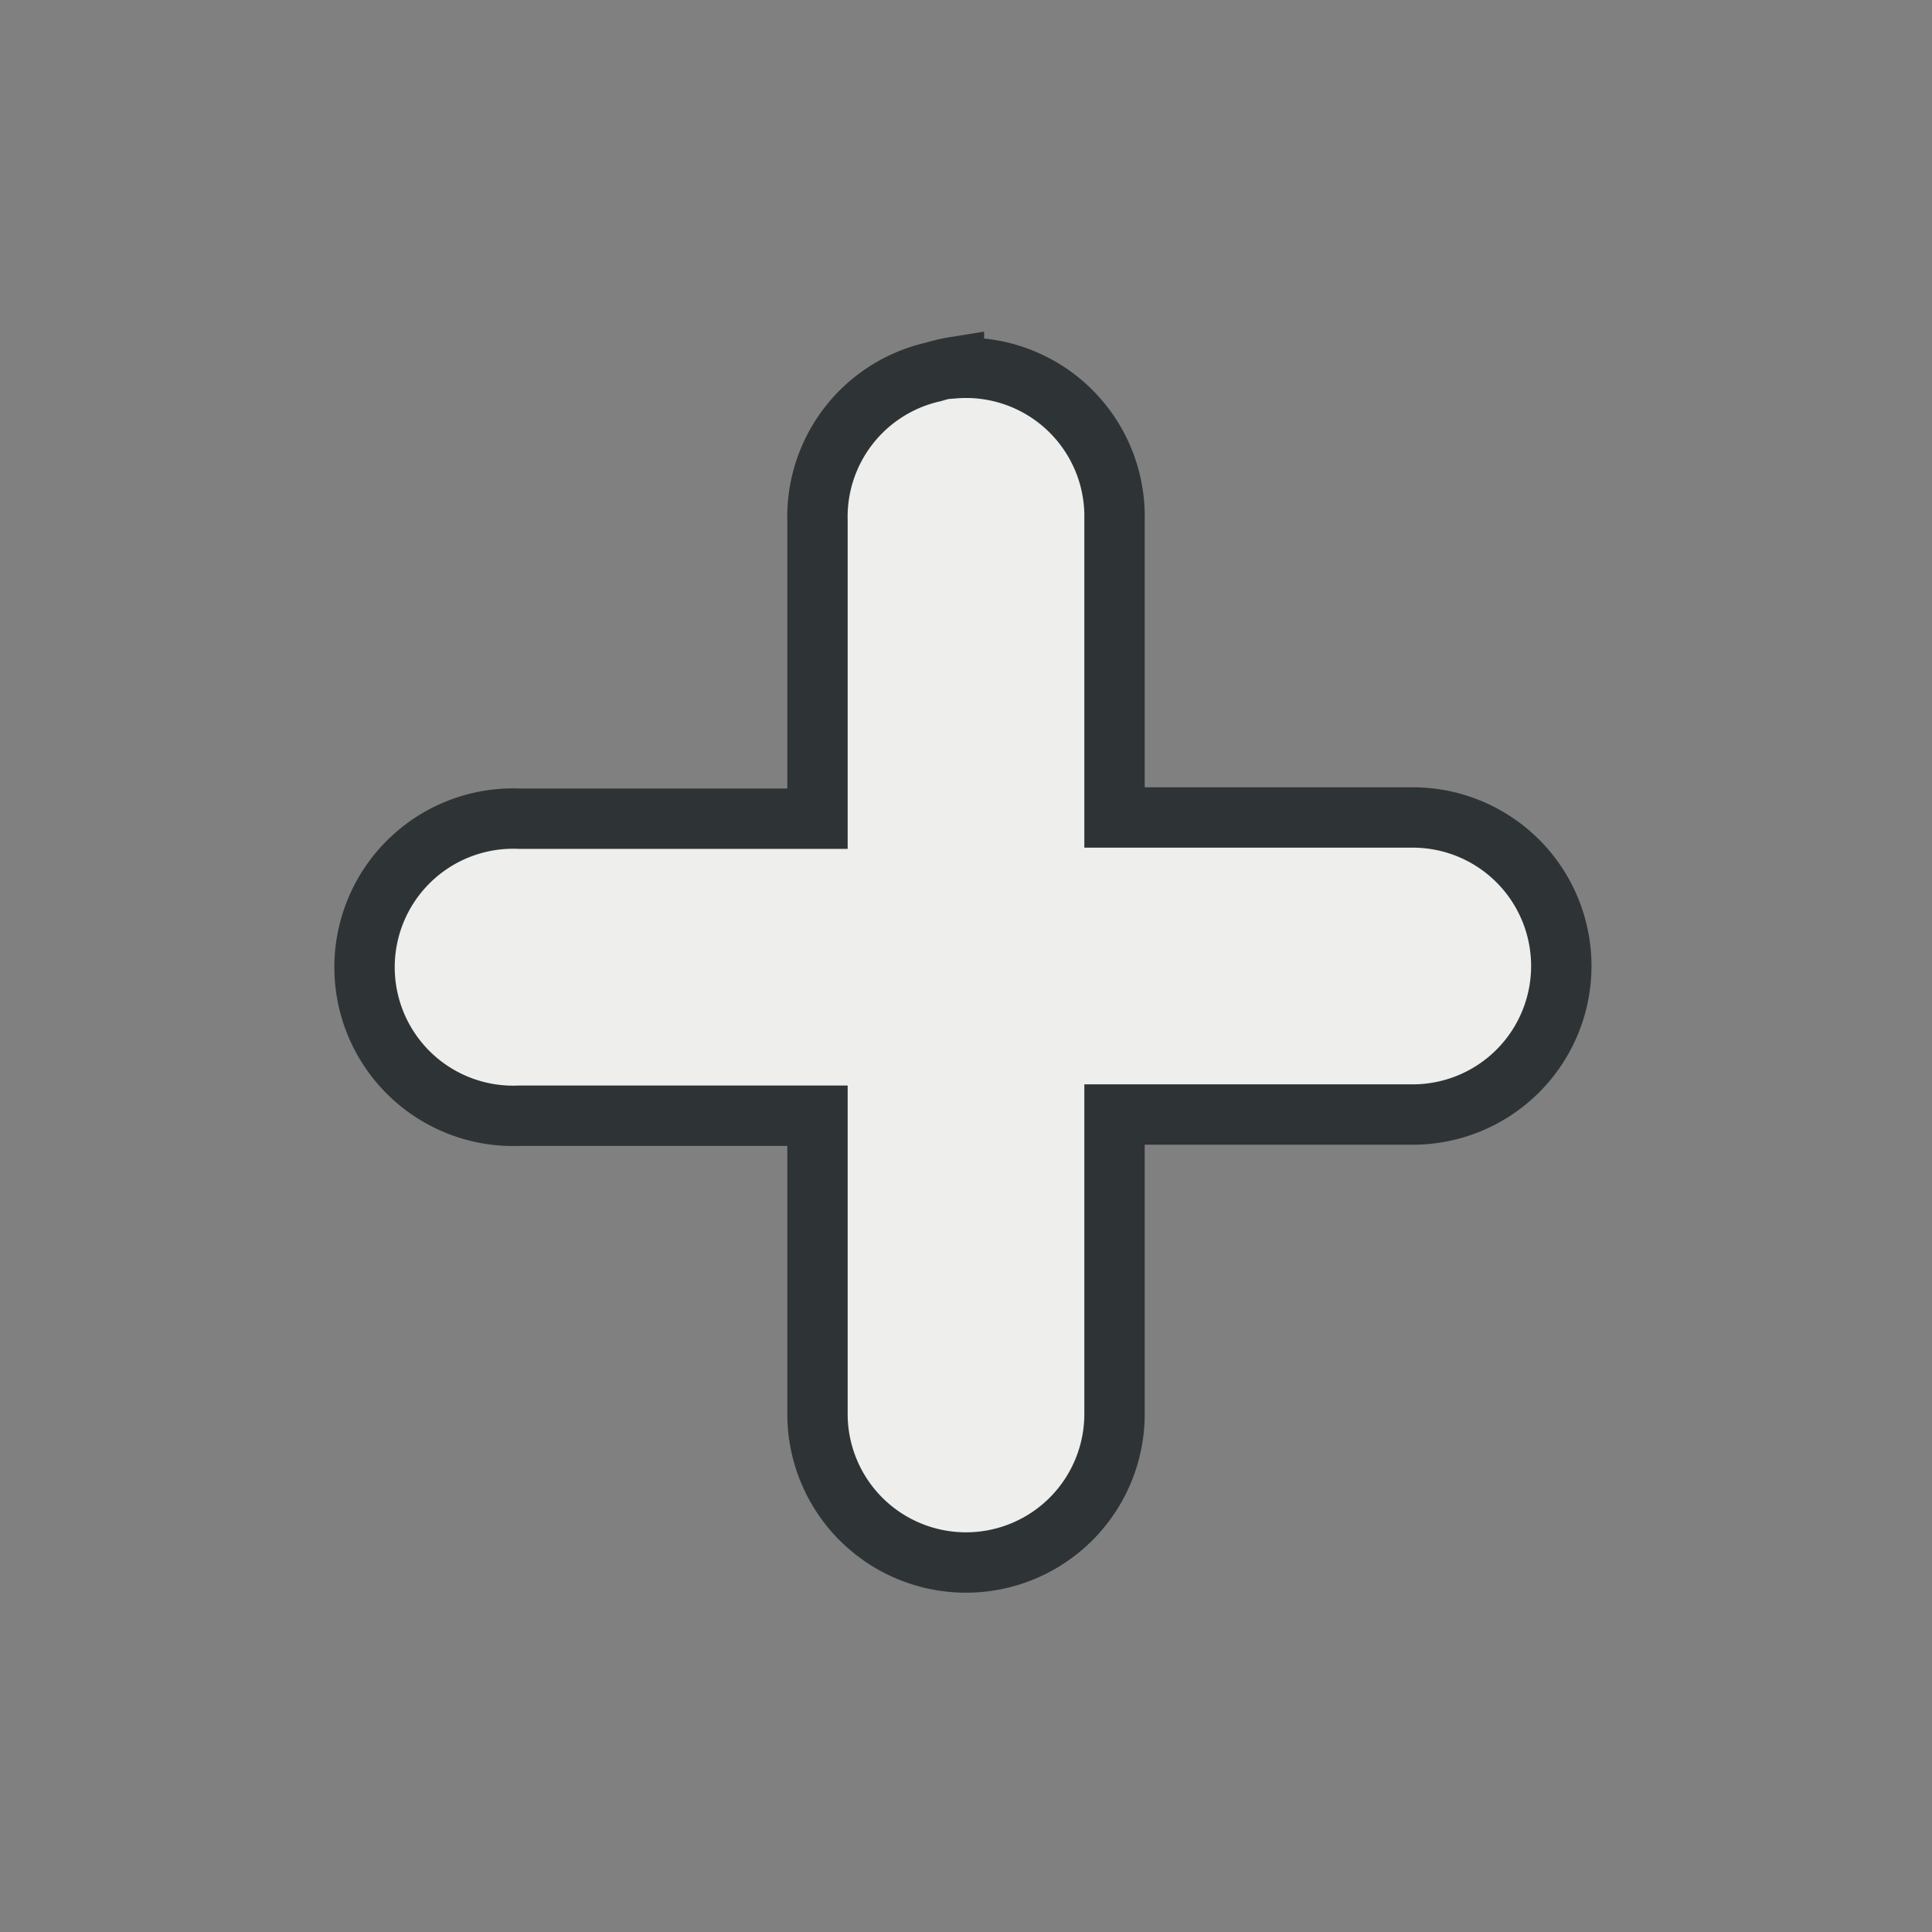 <svg xmlns="http://www.w3.org/2000/svg" width="16" height="16" xmlns:xlink="http://www.w3.org/1999/xlink"><rect width="100%" height="100%" fill="#808080" stroke="none"/><defs><linearGradient id="a"><stop offset="0" stop-color="#ff4c4c"/><stop offset="1" stop-color="#f20000"/></linearGradient><linearGradient x1="8" x2="8" y1="4" y2="12" xlink:href="#a" gradientUnits="userSpaceOnUse"/></defs><g><path fill="#eeeeec" stroke="#2e3436" stroke-width=".5" d="M7.9 3.04a1.23 1.23 0 0 0-.17.04 1.23 1.23 0 0 0-.96 1.23v2.47H4.3a1.23 1.23 0 0 0-.1 0 1.23 1.23 0 1 0 .1 2.46h2.47v2.47a1.23 1.23 0 1 0 2.46 0V9.23h2.47a1.23 1.23 0 1 0 0-2.46H9.23V4.3A1.23 1.23 0 0 0 7.9 3.05z" style="text-indent:0;text-align:start;line-height:normal;text-transform:none;block-progression:tb;-inkscape-font-specification:Sans" color="#000" overflow="visible" enable-background="accumulate" font-family="Sans"/></g></svg>